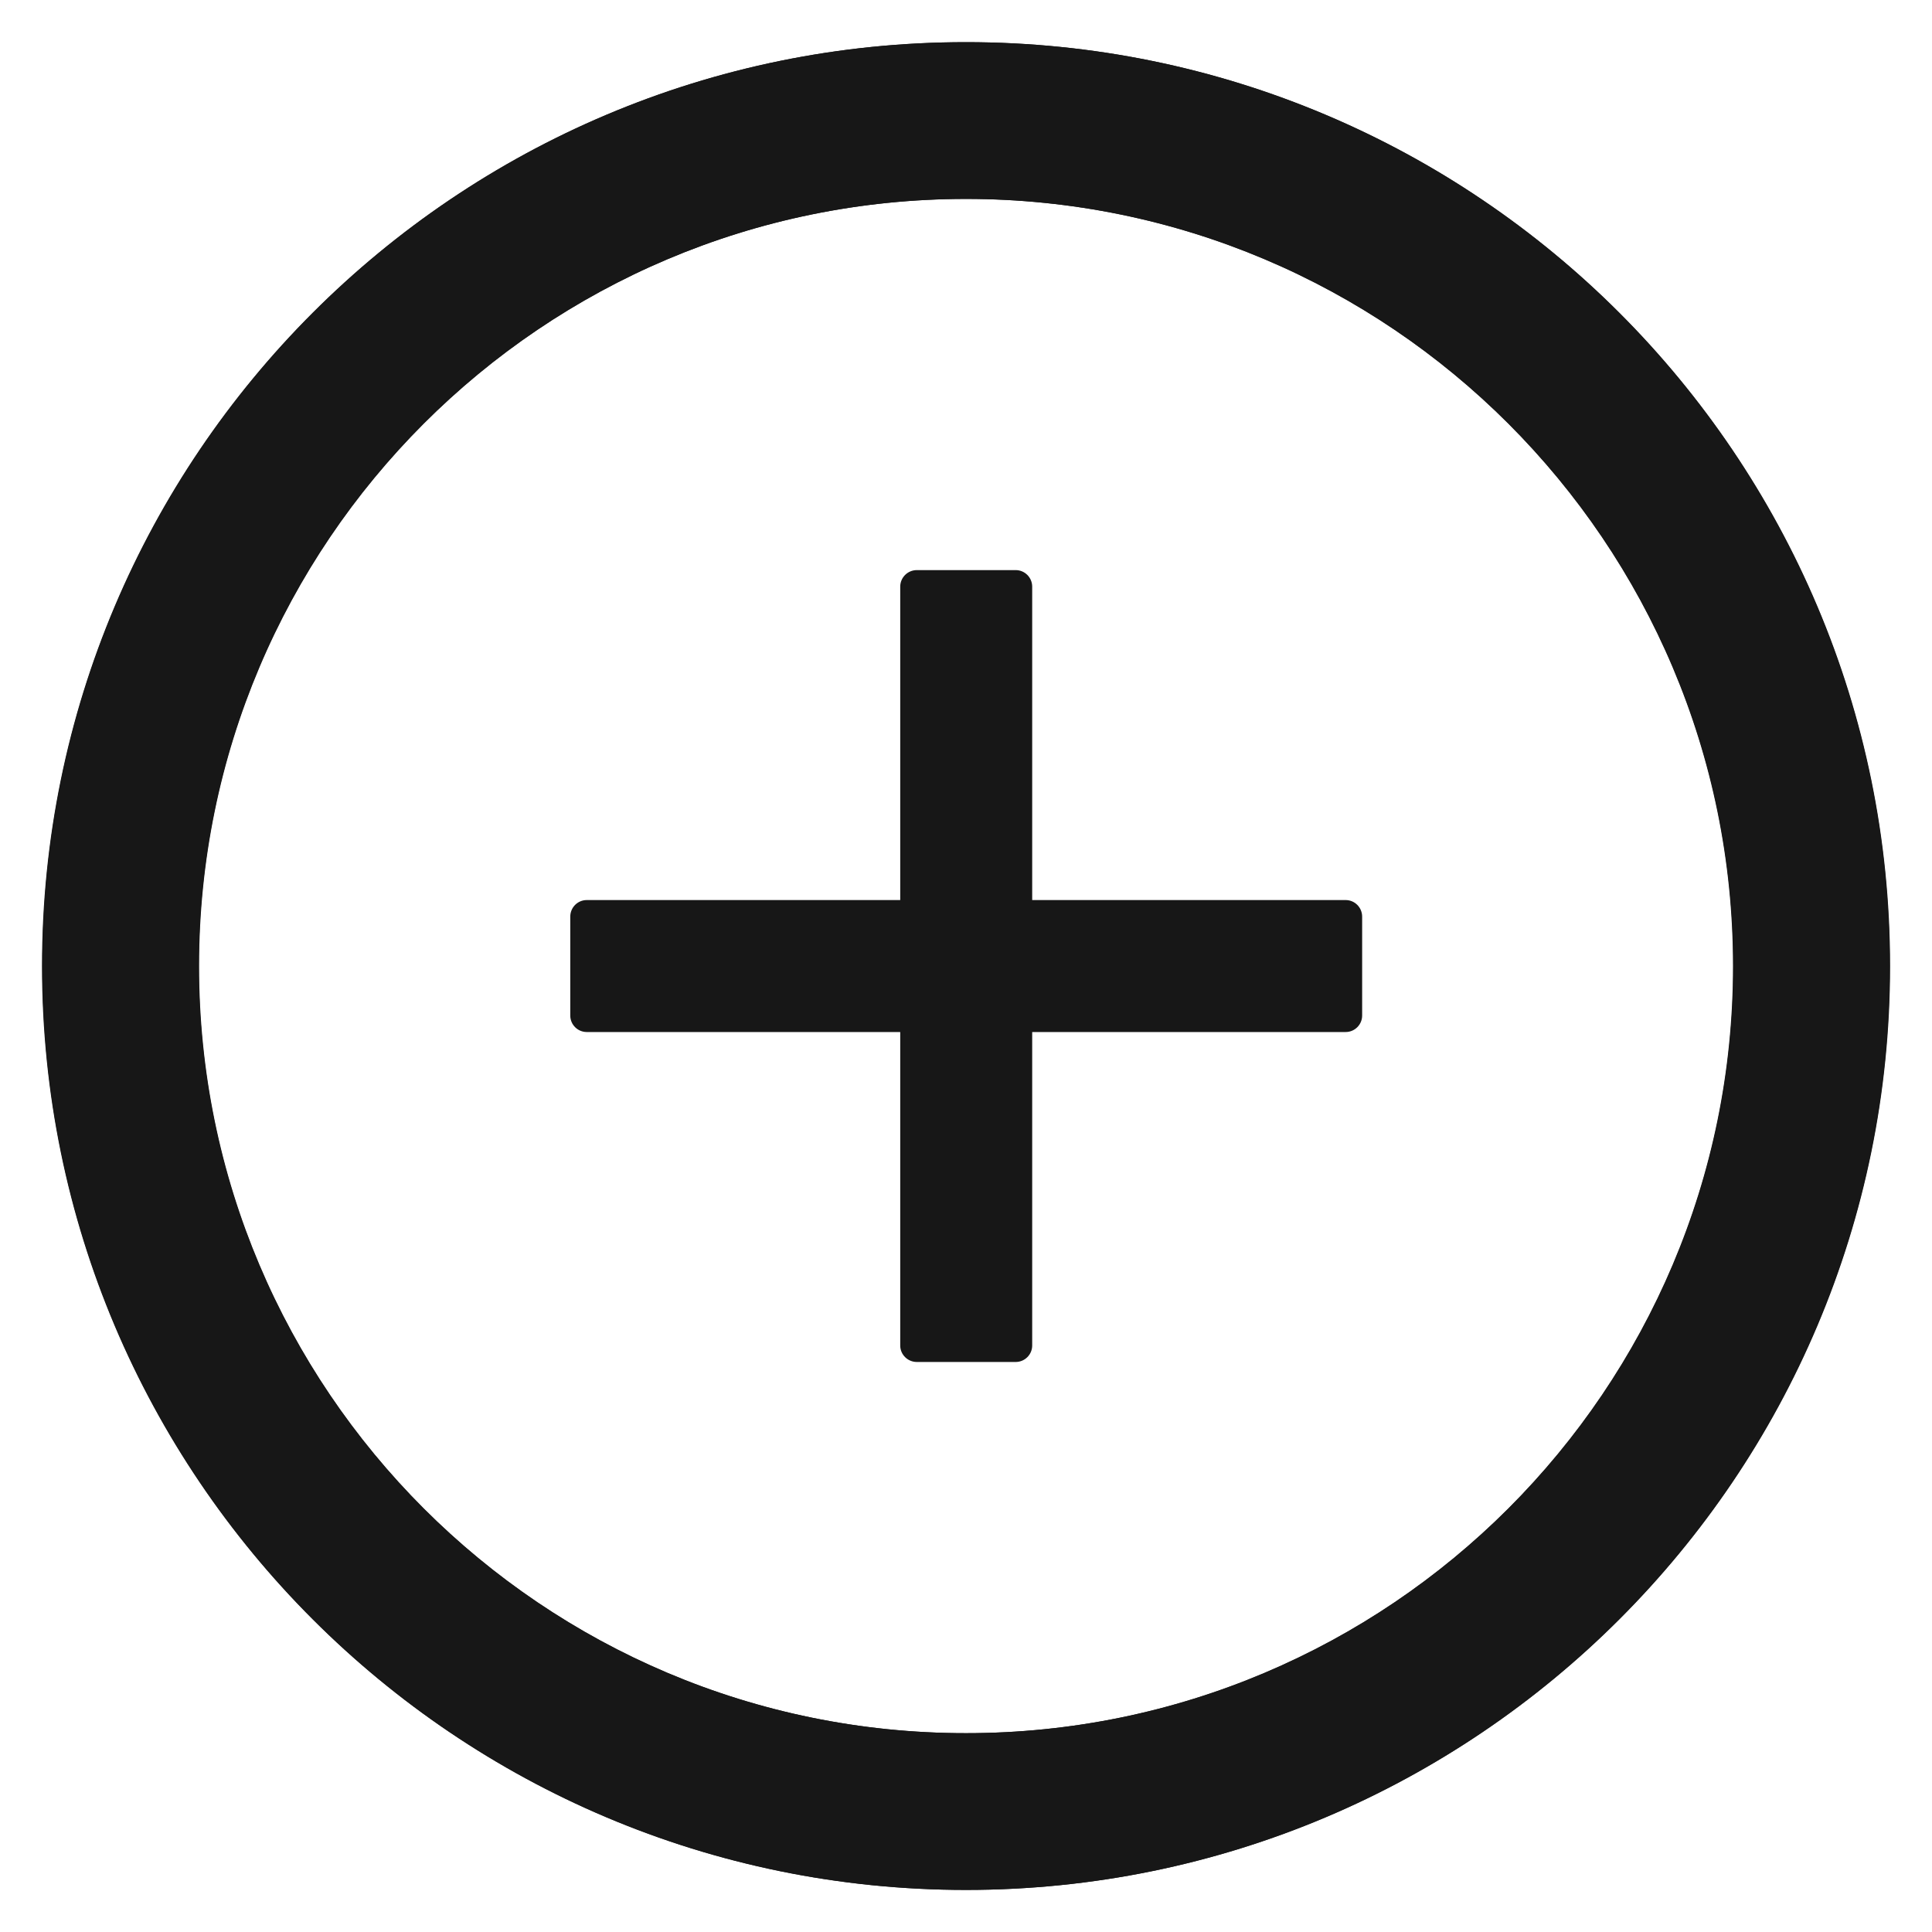 <svg width="23" height="23" viewBox="0 0 23 23" fill="none" xmlns="http://www.w3.org/2000/svg">
<path d="M16.02 10.715H12.288V6.984C12.288 6.875 12.2 6.787 12.092 6.787H10.914C10.806 6.787 10.717 6.875 10.717 6.984V10.715H6.985C6.877 10.715 6.789 10.803 6.789 10.912V12.09C6.789 12.198 6.877 12.286 6.985 12.286H10.717V16.018C10.717 16.126 10.806 16.214 10.914 16.214H12.092C12.2 16.214 12.288 16.126 12.288 16.018V12.286H16.02C16.128 12.286 16.216 12.198 16.216 12.09V10.912C16.216 10.803 16.128 10.715 16.02 10.715Z" fill="#171717"/>
<path d="M11.502 0.502C5.429 0.502 0.504 5.427 0.504 11.501C0.504 17.574 5.429 22.499 11.502 22.499C17.576 22.499 22.501 17.574 22.501 11.501C22.501 5.427 17.576 0.502 11.502 0.502ZM11.502 20.633C6.46 20.633 2.37 16.543 2.37 11.501C2.37 6.458 6.46 2.368 11.502 2.368C16.545 2.368 20.635 6.458 20.635 11.501C20.635 16.543 16.545 20.633 11.502 20.633Z" fill="#171717"/>
<path d="M11.498 0.502C5.425 0.502 0.5 5.427 0.5 11.501C0.5 17.574 5.425 22.499 11.498 22.499C17.572 22.499 22.497 17.574 22.497 11.501C22.497 5.427 17.572 0.502 11.498 0.502ZM11.498 20.633C6.456 20.633 2.366 16.543 2.366 11.501C2.366 6.458 6.456 2.368 11.498 2.368C16.541 2.368 20.631 6.458 20.631 11.501C20.631 16.543 16.541 20.633 11.498 20.633Z" fill="#171717"/>
</svg>
